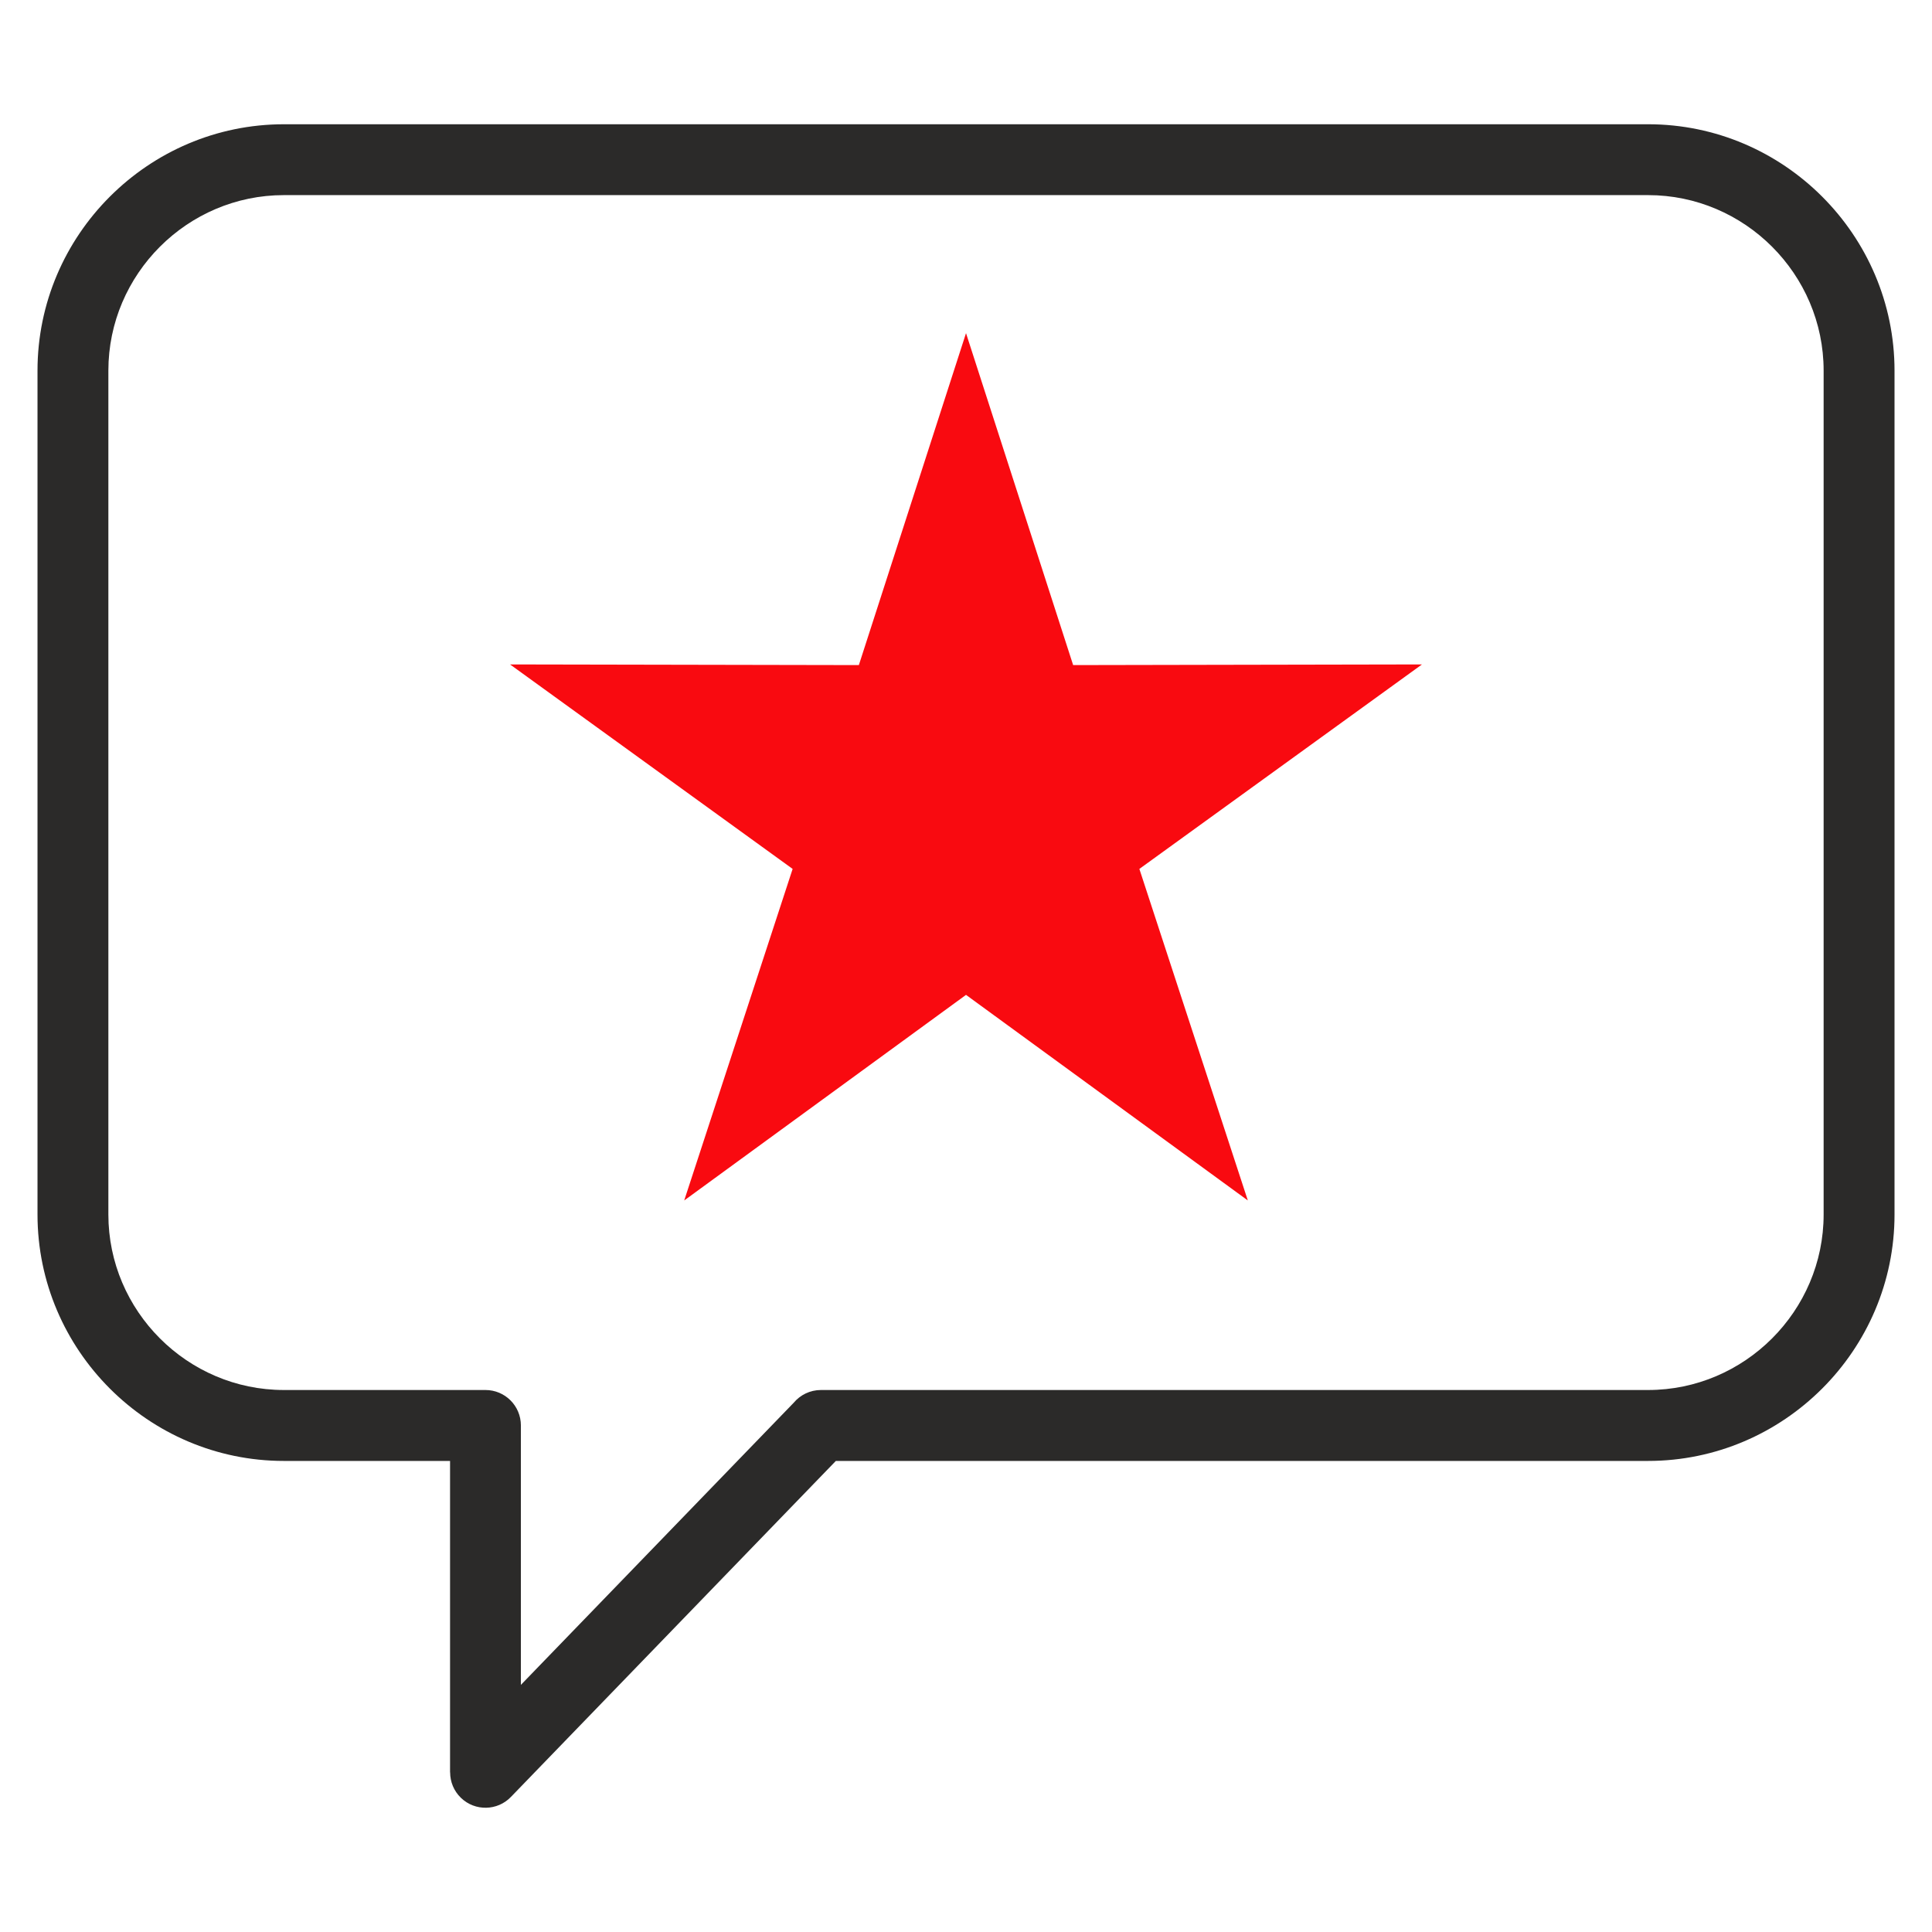 <?xml version="1.0" encoding="UTF-8"?>
<!DOCTYPE svg PUBLIC "-//W3C//DTD SVG 1.1//EN" "http://www.w3.org/Graphics/SVG/1.1/DTD/svg11.dtd">
<!-- Creator: CorelDRAW 2020 -->
<svg xmlns="http://www.w3.org/2000/svg" xml:space="preserve" width="84.667mm" height="84.667mm" version="1.1" style="shape-rendering:geometricPrecision; text-rendering:geometricPrecision; image-rendering:optimizeQuality; fill-rule:evenodd; clip-rule:evenodd"
viewBox="0 0 670.15 670.15"
 xmlns:xlink="http://www.w3.org/1999/xlink"
 xmlns:xodm="http://www.corel.com/coreldraw/odm/2003">
 <defs>
  <style type="text/css">
   <![CDATA[
    .fil0 {fill:none}
    .fil2 {fill:#F90A10}
    .fil1 {fill:#2B2A29;fill-rule:nonzero}
   ]]>
  </style>
 </defs>
 <g id="Layer_x0020_1">
  <g id="_-1308608424">
   <rect class="fil0" x="-0" y="-0" width="670.15" height="670.15"/>
   <g>
    <path class="fil1" d="M98.47 43.1l473.21 0c23.52,0 44.89,9.61 60.37,25.1 15.48,15.48 25.1,36.86 25.1,60.37l0 292.71c0,23.52 -9.61,44.89 -25.1,60.37 -15.48,15.48 -36.86,25.1 -60.37,25.1l-281.75 0 -112.7 116.54c-4.69,4.88 -12.46,5.03 -17.33,0.34 -2.5,-2.41 -3.76,-5.62 -3.76,-8.84l-0.03 0 0 -108.04 -57.63 0c-23.52,0 -44.89,-9.61 -60.37,-25.1 -15.48,-15.48 -25.1,-36.85 -25.1,-60.37l0 -292.71c0,-23.51 9.61,-44.89 25.1,-60.37 15.48,-15.48 36.85,-25.1 60.37,-25.1zm473.21 24.58l-473.21 0c-16.73,0 -31.95,6.85 -42.99,17.89 -11.04,11.04 -17.89,26.26 -17.89,42.99l0 292.71c0,16.73 6.85,31.95 17.89,42.99 11.04,11.04 26.26,17.89 42.99,17.89l69.92 0c6.79,0 12.29,5.5 12.29,12.29l0 89.99 94.65 -97.88c2.26,-2.69 5.64,-4.4 9.43,-4.4l286.92 0c16.73,0 31.95,-6.85 42.99,-17.89 11.04,-11.04 17.89,-26.26 17.89,-42.99l0 -292.71c0,-16.73 -6.85,-31.95 -17.89,-42.99 -11.04,-11.04 -26.26,-17.89 -42.99,-17.89z"/>
    <polygon class="fil2" points="335.08,115.56 372.24,230.7 493.24,230.47 395.21,301.4 432.83,416.4 335.08,345.09 237.33,416.4 274.94,301.4 176.92,230.47 297.91,230.7 "/>
   </g>
  </g>
 </g>
</svg>
